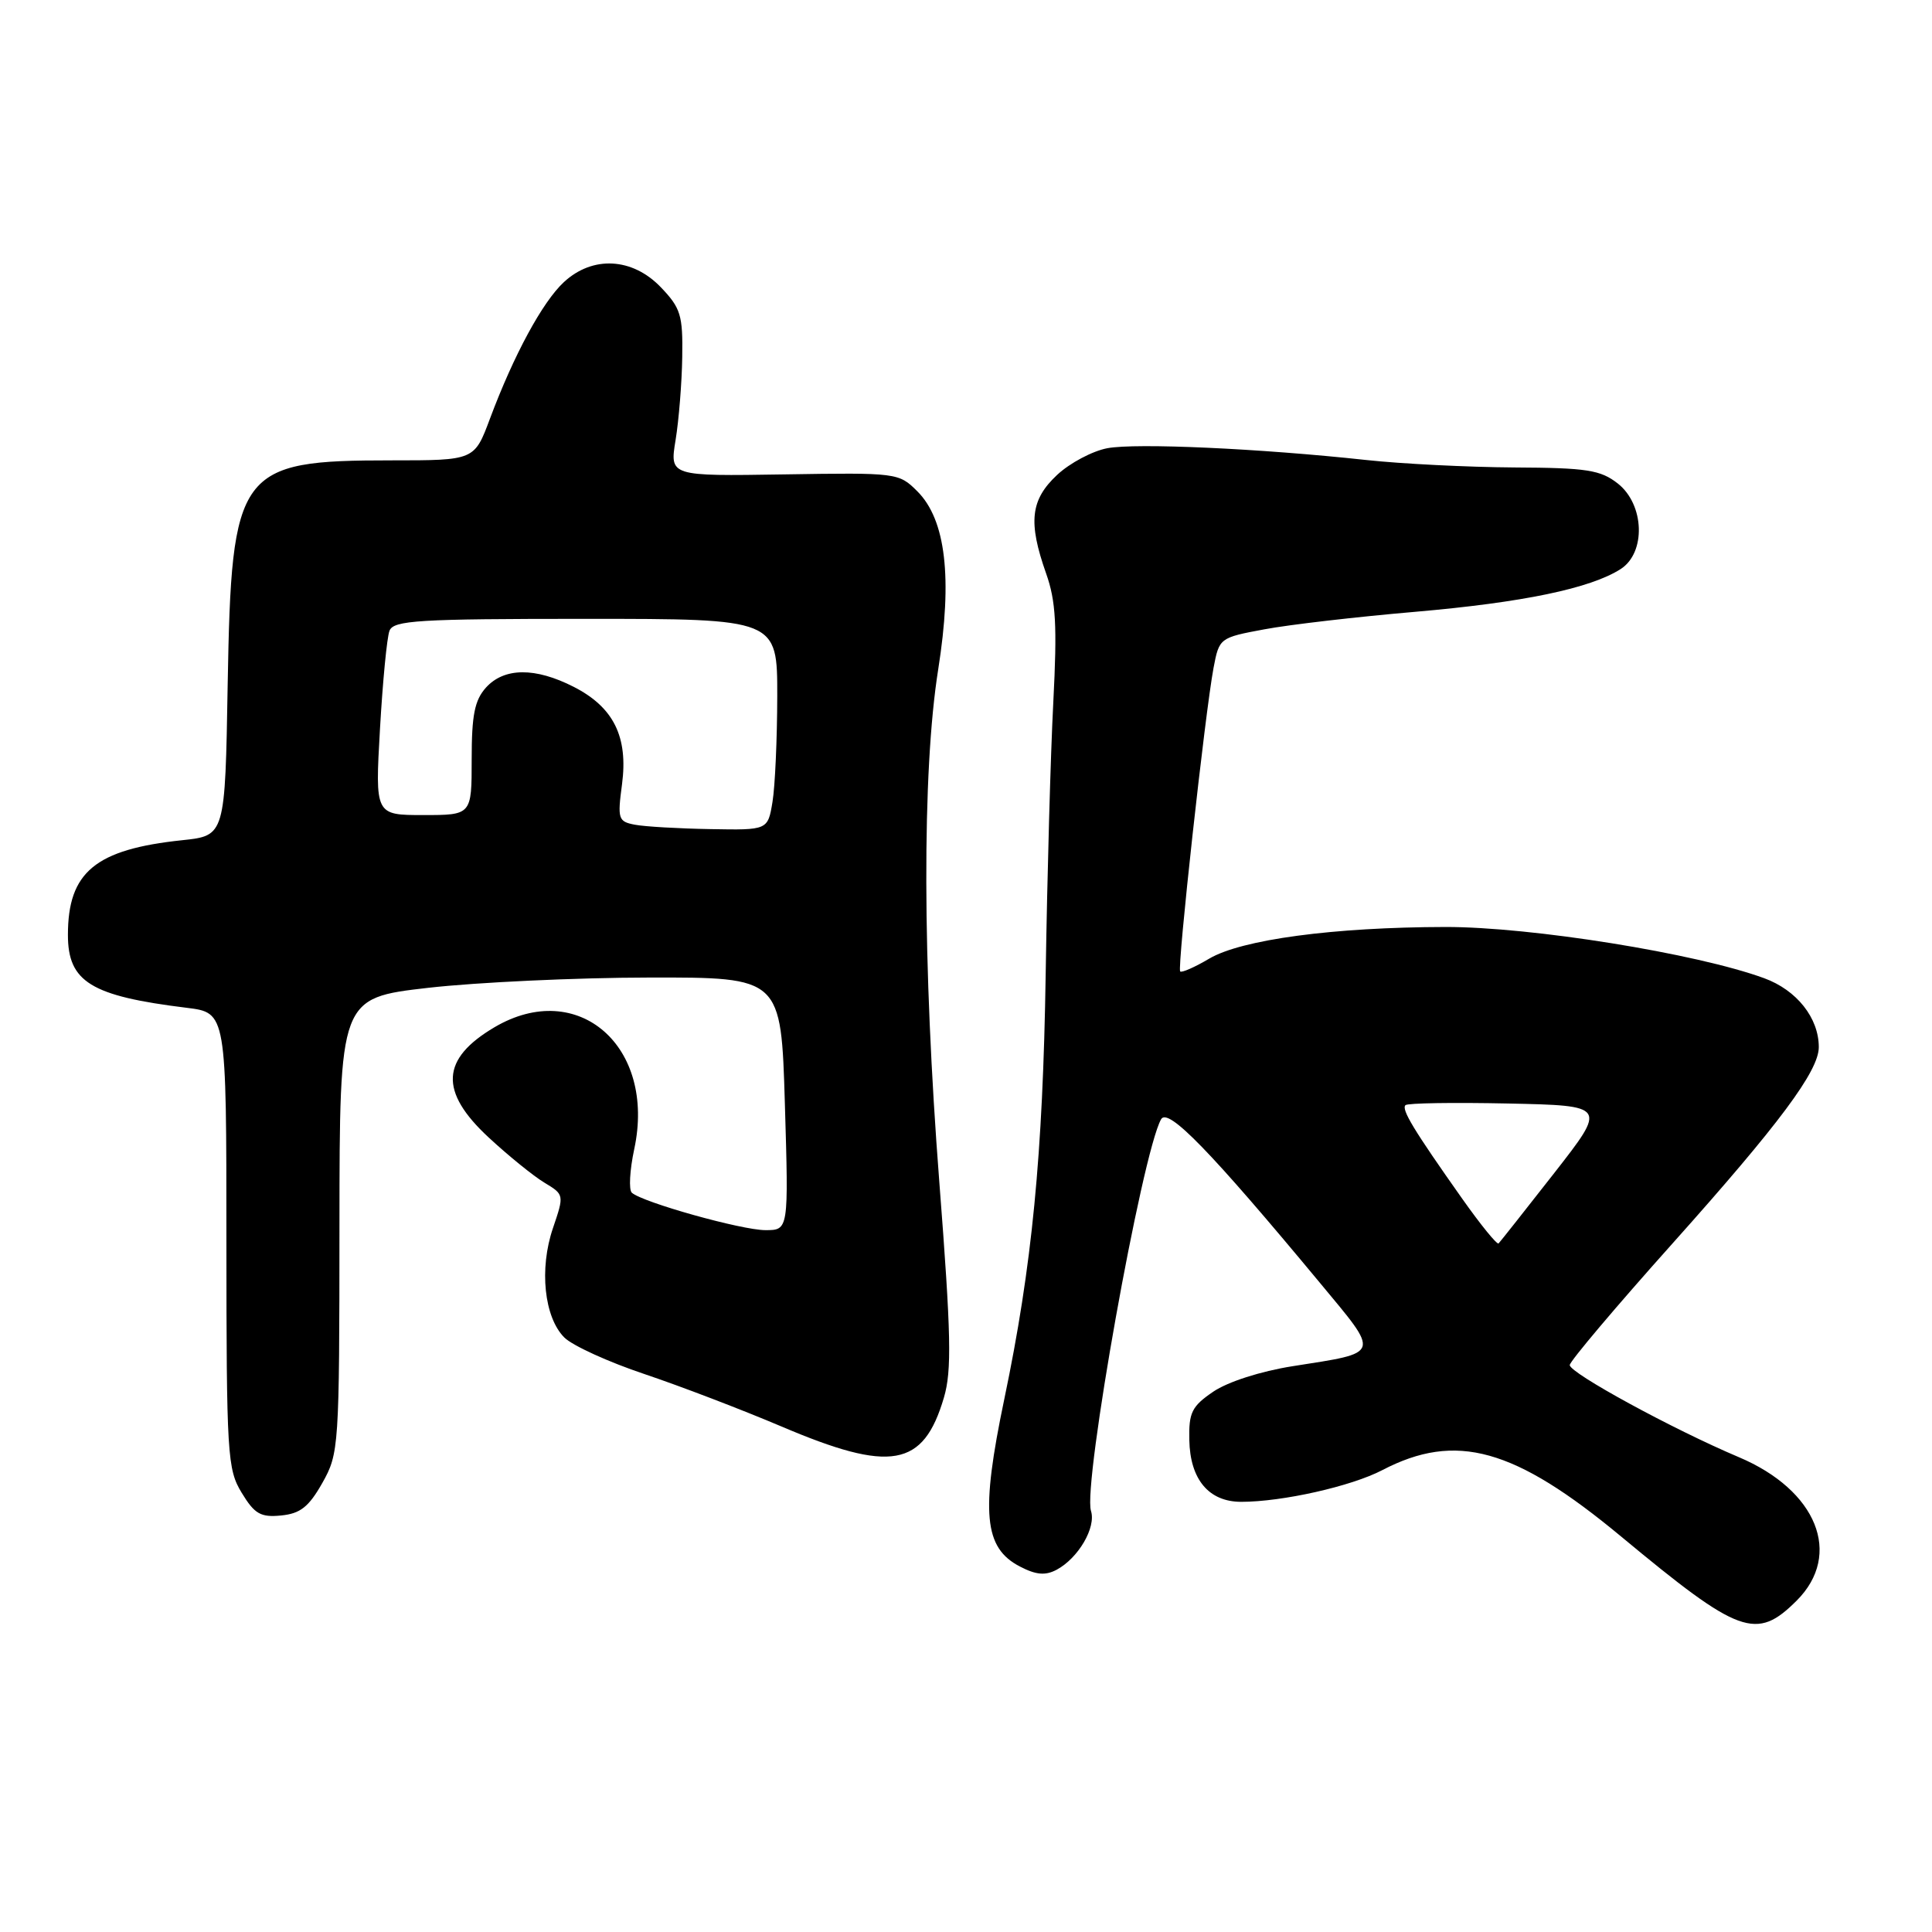 <?xml version="1.0" encoding="UTF-8" standalone="no"?>
<!DOCTYPE svg PUBLIC "-//W3C//DTD SVG 1.1//EN" "http://www.w3.org/Graphics/SVG/1.1/DTD/svg11.dtd" >
<svg xmlns="http://www.w3.org/2000/svg" xmlns:xlink="http://www.w3.org/1999/xlink" version="1.1" viewBox="0 0 256 256">
 <g >
 <path fill="currentColor"
d=" M 238.08 212.08 C 244.19 205.96 240.75 197.45 230.40 193.08 C 221.73 189.42 208.00 181.94 208.00 180.88 C 208.00 180.39 214.13 173.13 221.63 164.75 C 235.79 148.91 241.00 141.91 241.00 138.75 C 241.00 134.88 238.08 131.20 233.77 129.62 C 224.80 126.33 202.88 122.81 191.50 122.83 C 176.72 122.86 164.52 124.49 160.22 127.03 C 158.31 128.16 156.58 128.92 156.38 128.72 C 155.96 128.29 159.68 94.44 160.80 88.50 C 161.55 84.54 161.61 84.49 167.53 83.39 C 170.81 82.77 179.80 81.73 187.50 81.07 C 201.80 79.83 210.74 77.97 214.75 75.40 C 218.12 73.23 217.91 66.86 214.37 64.07 C 212.07 62.27 210.29 61.99 200.62 61.94 C 194.50 61.90 185.68 61.46 181.00 60.95 C 166.88 59.42 150.53 58.68 146.73 59.39 C 144.76 59.76 141.76 61.35 140.07 62.93 C 136.54 66.24 136.21 69.18 138.62 76.00 C 139.91 79.64 140.09 82.90 139.57 93.00 C 139.21 99.88 138.76 116.07 138.56 129.00 C 138.19 153.07 136.75 167.82 133.07 185.41 C 129.93 200.43 130.37 205.10 135.14 207.57 C 137.29 208.69 138.52 208.79 140.01 208.00 C 142.89 206.45 145.26 202.40 144.56 200.20 C 143.46 196.72 151.30 152.85 153.85 148.31 C 154.75 146.70 160.39 152.51 174.91 170.00 C 182.93 179.66 183.09 179.17 171.27 181.03 C 167.03 181.70 162.69 183.10 160.77 184.40 C 157.92 186.34 157.51 187.16 157.59 190.80 C 157.69 196.04 160.18 199.00 164.47 199.00 C 169.91 199.00 179.04 196.95 183.16 194.80 C 192.93 189.71 200.67 191.86 214.81 203.60 C 230.49 216.62 232.72 217.43 238.08 212.08 Z  M 42.71 196.50 C 44.91 192.59 44.97 191.79 44.98 162.37 C 45.00 132.24 45.00 132.24 56.75 130.89 C 63.21 130.16 76.38 129.54 86.00 129.53 C 103.50 129.50 103.50 129.50 104.00 146.25 C 104.50 163.00 104.50 163.00 101.42 163.00 C 98.28 163.00 85.14 159.32 83.72 158.04 C 83.30 157.66 83.44 155.06 84.04 152.26 C 86.96 138.66 76.58 129.60 65.53 136.11 C 58.41 140.31 58.18 144.63 64.75 150.72 C 67.36 153.14 70.69 155.84 72.14 156.71 C 74.76 158.29 74.77 158.32 73.27 162.73 C 71.43 168.12 72.10 174.55 74.78 177.23 C 75.84 178.29 80.63 180.48 85.42 182.08 C 90.21 183.69 98.35 186.81 103.51 189.00 C 118.04 195.19 122.35 194.43 125.07 185.20 C 126.13 181.62 126.03 176.88 124.47 156.70 C 122.22 127.63 122.16 102.27 124.32 88.68 C 126.23 76.60 125.33 68.87 121.55 65.10 C 119.10 62.65 118.87 62.62 103.90 62.86 C 88.73 63.10 88.73 63.10 89.52 58.30 C 89.95 55.66 90.35 50.72 90.40 47.31 C 90.49 41.77 90.20 40.81 87.56 38.06 C 83.79 34.13 78.53 33.85 74.72 37.38 C 71.88 40.01 68.08 47.03 64.92 55.48 C 62.86 61.00 62.86 61.00 51.90 61.00 C 31.54 61.00 30.67 62.18 30.17 90.62 C 29.83 110.73 29.83 110.73 24.16 111.33 C 12.64 112.54 9.00 115.55 9.00 123.88 C 9.00 130.11 12.05 131.98 24.75 133.54 C 30.00 134.19 30.00 134.19 30.00 164.34 C 30.01 192.83 30.12 194.68 32.03 197.81 C 33.73 200.61 34.54 201.08 37.25 200.81 C 39.79 200.56 40.91 199.68 42.71 196.50 Z  M 193.74 158.82 C 187.29 149.69 185.67 147.00 186.23 146.44 C 186.50 146.16 192.62 146.07 199.82 146.22 C 212.92 146.50 212.92 146.50 205.94 155.44 C 202.09 160.36 198.78 164.55 198.57 164.76 C 198.37 164.97 196.19 162.29 193.74 158.82 Z  M 84.13 109.28 C 81.91 108.86 81.81 108.52 82.42 103.93 C 83.25 97.63 81.31 93.71 76.02 91.01 C 70.92 88.41 66.82 88.44 64.40 91.10 C 62.89 92.78 62.50 94.74 62.50 100.60 C 62.50 108.00 62.50 108.00 56.10 108.00 C 49.70 108.00 49.70 108.00 50.35 96.58 C 50.71 90.30 51.27 84.45 51.61 83.58 C 52.14 82.20 55.37 82.00 77.61 82.00 C 103.00 82.00 103.00 82.00 102.99 92.25 C 102.98 97.89 102.70 104.19 102.36 106.25 C 101.74 110.00 101.74 110.00 94.12 109.86 C 89.93 109.79 85.43 109.53 84.13 109.28 Z "/>
</g>
</svg>